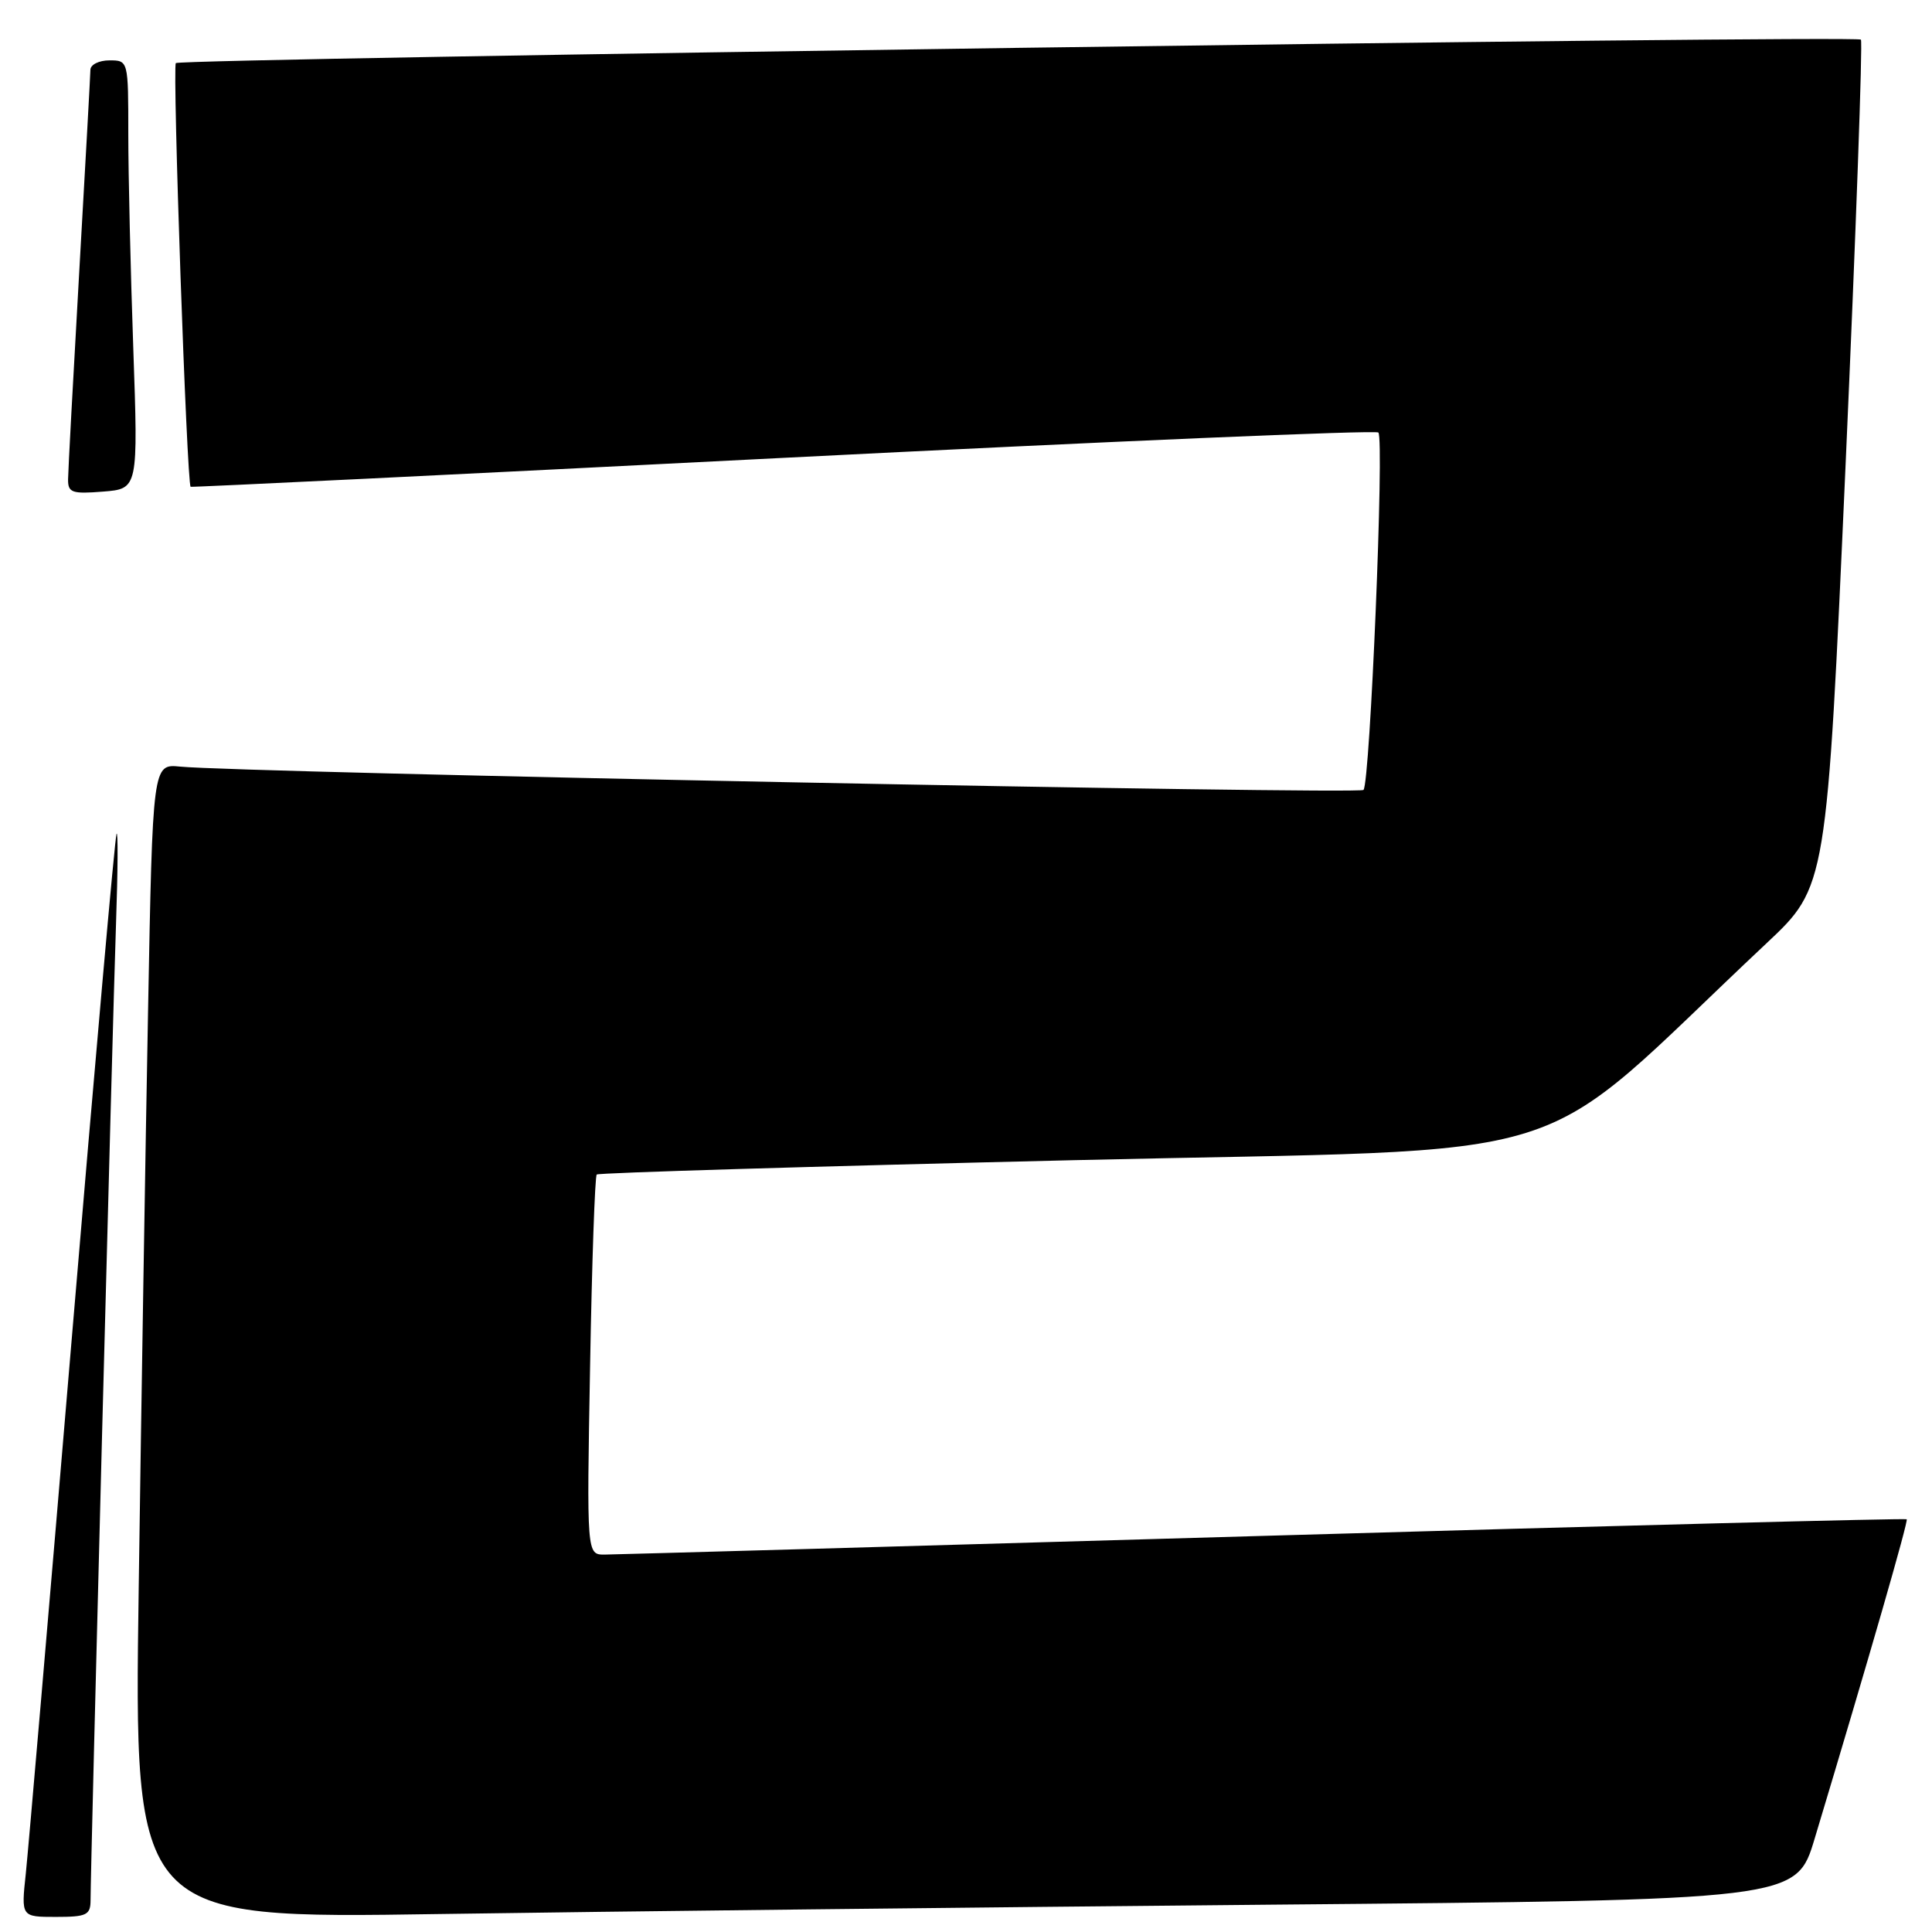 <?xml version="1.0" encoding="UTF-8" standalone="no"?>
<!DOCTYPE svg PUBLIC "-//W3C//DTD SVG 1.1//EN" "http://www.w3.org/Graphics/SVG/1.1/DTD/svg11.dtd" >
<svg xmlns="http://www.w3.org/2000/svg" xmlns:xlink="http://www.w3.org/1999/xlink" version="1.1" viewBox="0 0 256 256">
 <g >
 <path fill="currentColor"
d=" M 12.00 251.75 C 12.00 247.48 14.92 135.46 15.37 122.50 C 15.62 115.35 15.65 109.95 15.44 110.50 C 15.22 111.05 12.57 140.97 9.54 177.00 C 6.51 213.03 3.75 245.09 3.42 248.25 C 2.80 254.00 2.80 254.00 7.40 254.00 C 11.50 254.00 12.00 253.76 12.00 251.75 Z  M 168.25 252.38 C 238.01 251.76 238.01 251.76 240.45 243.63 C 247.72 219.47 252.88 201.55 252.65 201.31 C 252.50 201.17 214.16 202.15 167.44 203.51 C 120.72 204.87 81.43 205.98 80.12 205.99 C 77.74 206.00 77.74 206.00 78.19 181.02 C 78.43 167.28 78.83 155.85 79.07 155.63 C 79.30 155.40 107.74 154.55 142.25 153.73 C 212.05 152.08 201.81 155.28 234.06 125.00 C 242.05 117.50 242.05 117.50 244.55 61.60 C 245.92 30.86 246.83 5.50 246.58 5.25 C 245.97 4.63 23.93 7.74 23.30 8.36 C 22.83 8.83 24.76 64.19 25.26 64.50 C 25.39 64.58 60.72 62.86 103.77 60.67 C 146.81 58.49 182.31 56.97 182.64 57.31 C 183.45 58.12 181.54 103.79 180.67 104.67 C 180.04 105.30 31.90 102.38 23.87 101.58 C 20.23 101.22 20.23 101.22 19.62 133.86 C 19.28 151.81 18.72 186.24 18.38 210.37 C 17.75 254.24 17.75 254.24 58.12 253.62 C 80.33 253.28 129.89 252.73 168.25 252.38 Z  M 17.66 46.14 C 17.30 35.89 17.00 23.11 17.00 17.75 C 17.00 8.02 17.00 8.00 14.50 8.00 C 13.12 8.00 11.99 8.56 11.98 9.25 C 11.97 9.94 11.30 21.98 10.50 36.00 C 9.70 50.02 9.03 62.40 9.02 63.51 C 9.00 65.28 9.53 65.47 13.65 65.14 C 18.31 64.77 18.31 64.77 17.66 46.14 Z "/>
</g>
</svg>